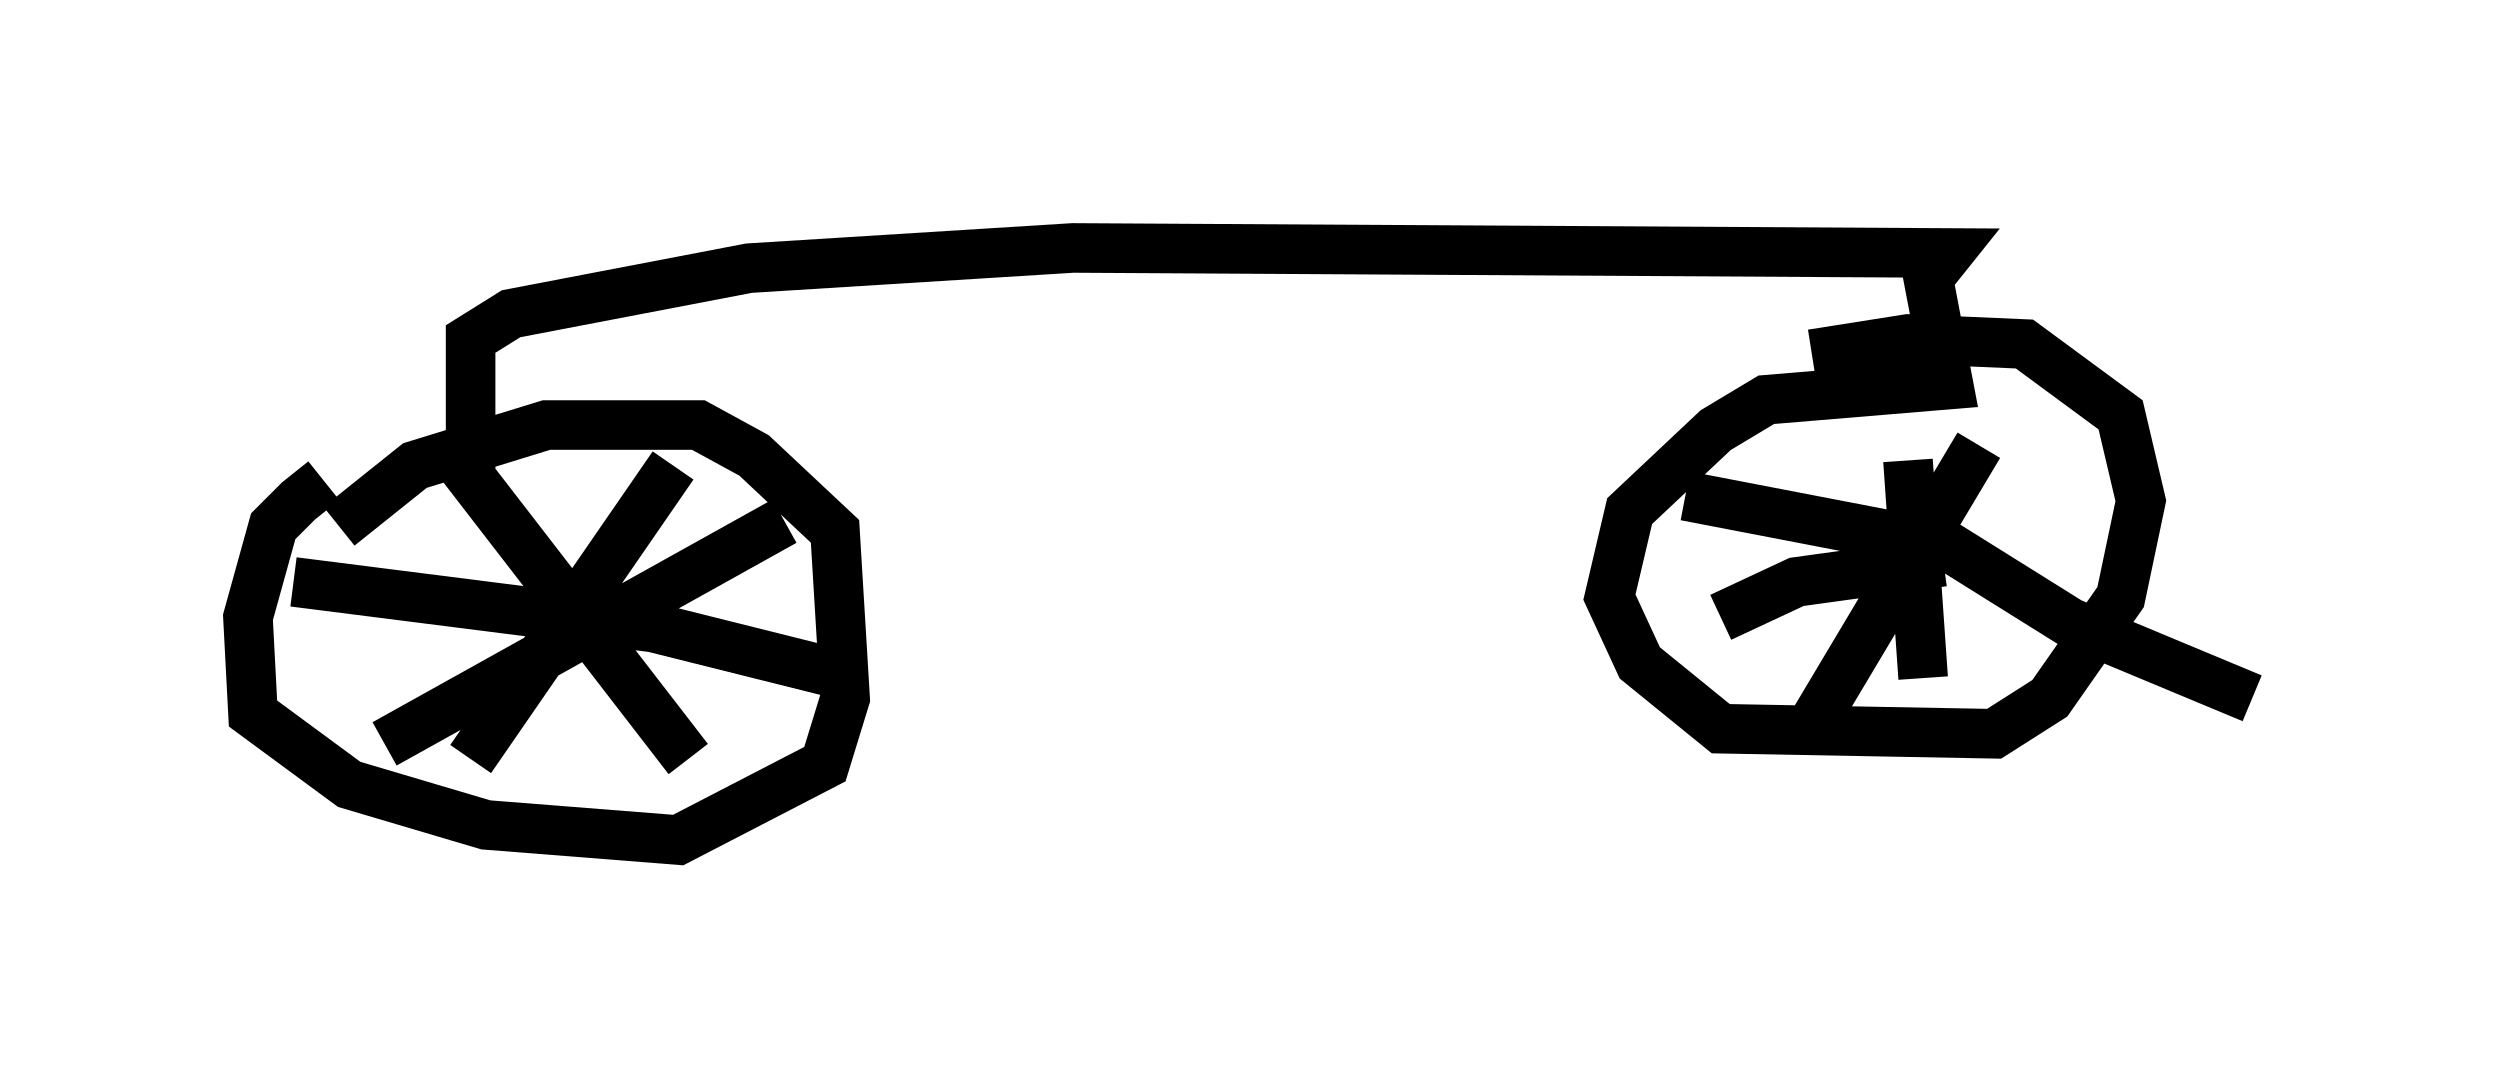 <?xml version="1.0" encoding="utf-8" ?>
<svg baseProfile="full" height="21.944" version="1.1" width="50.425" xmlns="http://www.w3.org/2000/svg" xmlns:ev="http://www.w3.org/2001/xml-events" xmlns:xlink="http://www.w3.org/1999/xlink"><defs /><rect fill="white" height="21.944" width="50.425" x="0" y="0" /><path d="M7.858, 9.594 m-1.327, 0.102 l-0.51, 0.408 -0.51, 0.51 l-0.51, 1.838 0.102, 1.94 l1.94, 1.429 2.756, 0.817 l3.879, 0.306 2.96, -1.531 l0.408, -1.327 -0.204, -3.369 l-1.633, -1.531 -1.123, -0.613 l-3.063, 0.0 -2.654, 0.817 l-1.531, 1.225 m2.654, -1.123 l0.0, -2.654 0.817, -0.51 l4.798, -0.919 6.533, -0.408 l17.661, 0.102 -0.408, 0.51 l0.408, 2.144 -3.675, 0.306 l-1.021, 0.613 -1.735, 1.633 l-0.408, 1.735 0.613, 1.327 l1.633, 1.327 5.513, 0.102 l1.123, -0.715 1.429, -2.042 l0.408, -1.94 -0.408, -1.735 l-1.94, -1.429 -2.348, -0.102 l-1.94, 0.306 m-27.257, 1.838 l0.102, 0.51 4.492, 5.819 m-6.125, -0.306 l8.065, -4.492 m-2.246, -1.123 l-4.083, 5.921 m-3.573, -3.573 l7.248, 0.919 4.083, 1.021 m16.742, -3.675 l5.308, 1.021 2.45, 1.531 l3.675, 1.531 m-5.513, -5.104 l-3.471, 5.819 m2.042, -5.513 l0.306, 4.39 m-4.083, -1.225 l1.531, -0.715 2.96, -0.408 " fill="none" stroke="black" stroke-width="1" /></svg>